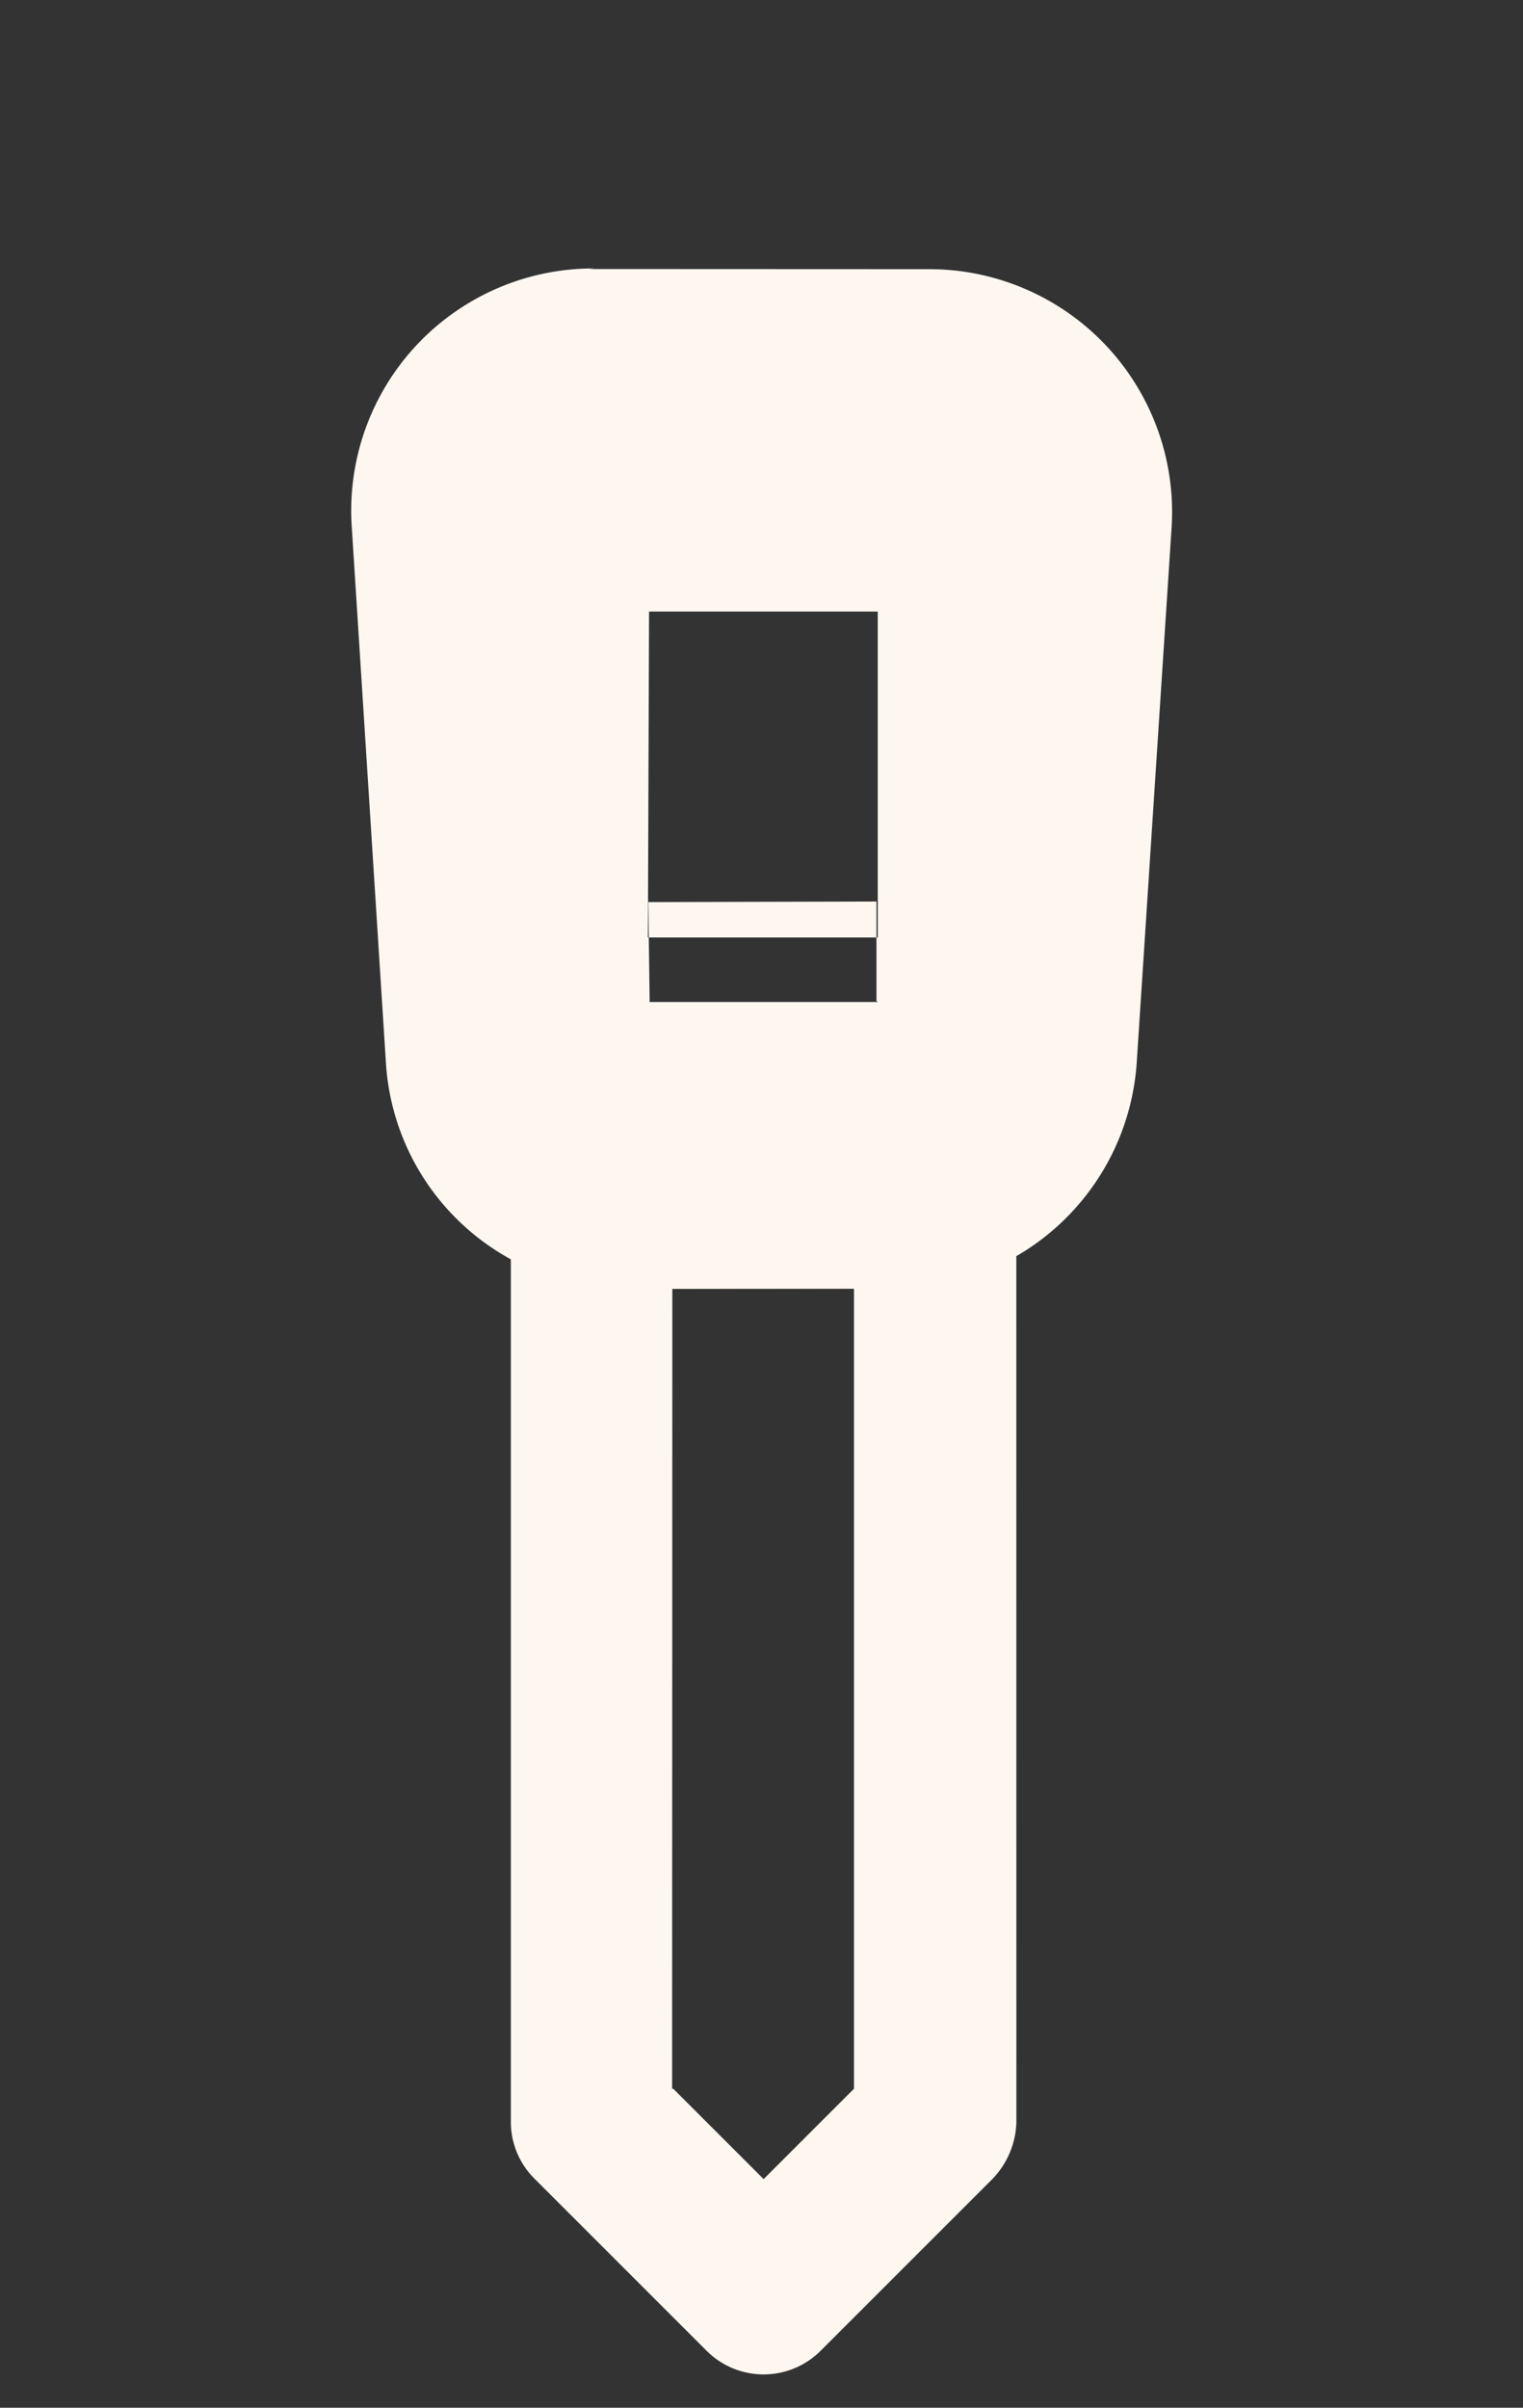 <svg xmlns="http://www.w3.org/2000/svg" width="14.899" height="23.556" viewBox="0 0 14.899 23.556">
  <rect x="0" y="0" width="14.899" height="23.556" fill="#333333" stroke="none"/>
  <g id="icon_IK" transform="translate(-29.54 -507.759)">
    <path id="Path_119876" data-name="Path 119876" d="M7.555,10.227a.774.774,0,0,1,1.115,0L11.044,12.6a.788.788,0,0,1,0,1.115L4.716,20.044a.832.832,0,0,1-.562.229H1.781a.788.788,0,0,1-.791-.791V17.109a.783.783,0,0,1,.229-.562l6.328-6.328ZM2.572,17.441v1.25h1.25l5.537-5.537L8.1,11.9,2.564,17.433Z" transform="translate(21.975 517.68) rotate(-45)" fill="#fdf7f0" fill-rule="evenodd"/>
    <path id="Path_119877" data-name="Path 119877" d="M16.232,2.615a2.369,2.369,0,0,0-3.465.111L9.3,6.665a2.356,2.356,0,0,0,.1,3.235l1.859,1.859a2.371,2.371,0,0,0,3.235.1l3.939-3.457a2.376,2.376,0,0,0,.111-3.465L16.193,2.584Zm-3.109,7.04L11.541,8.073l.682-.7,1.582,1.574-.69.69Zm-1.14-2.032,1.582,1.582L15.82,6.95,14.238,5.368,11.975,7.615Z" transform="translate(22.026 520.014) rotate(-45)" fill="#fdf7f0" fill-rule="evenodd"/>
  </g>
</svg>
